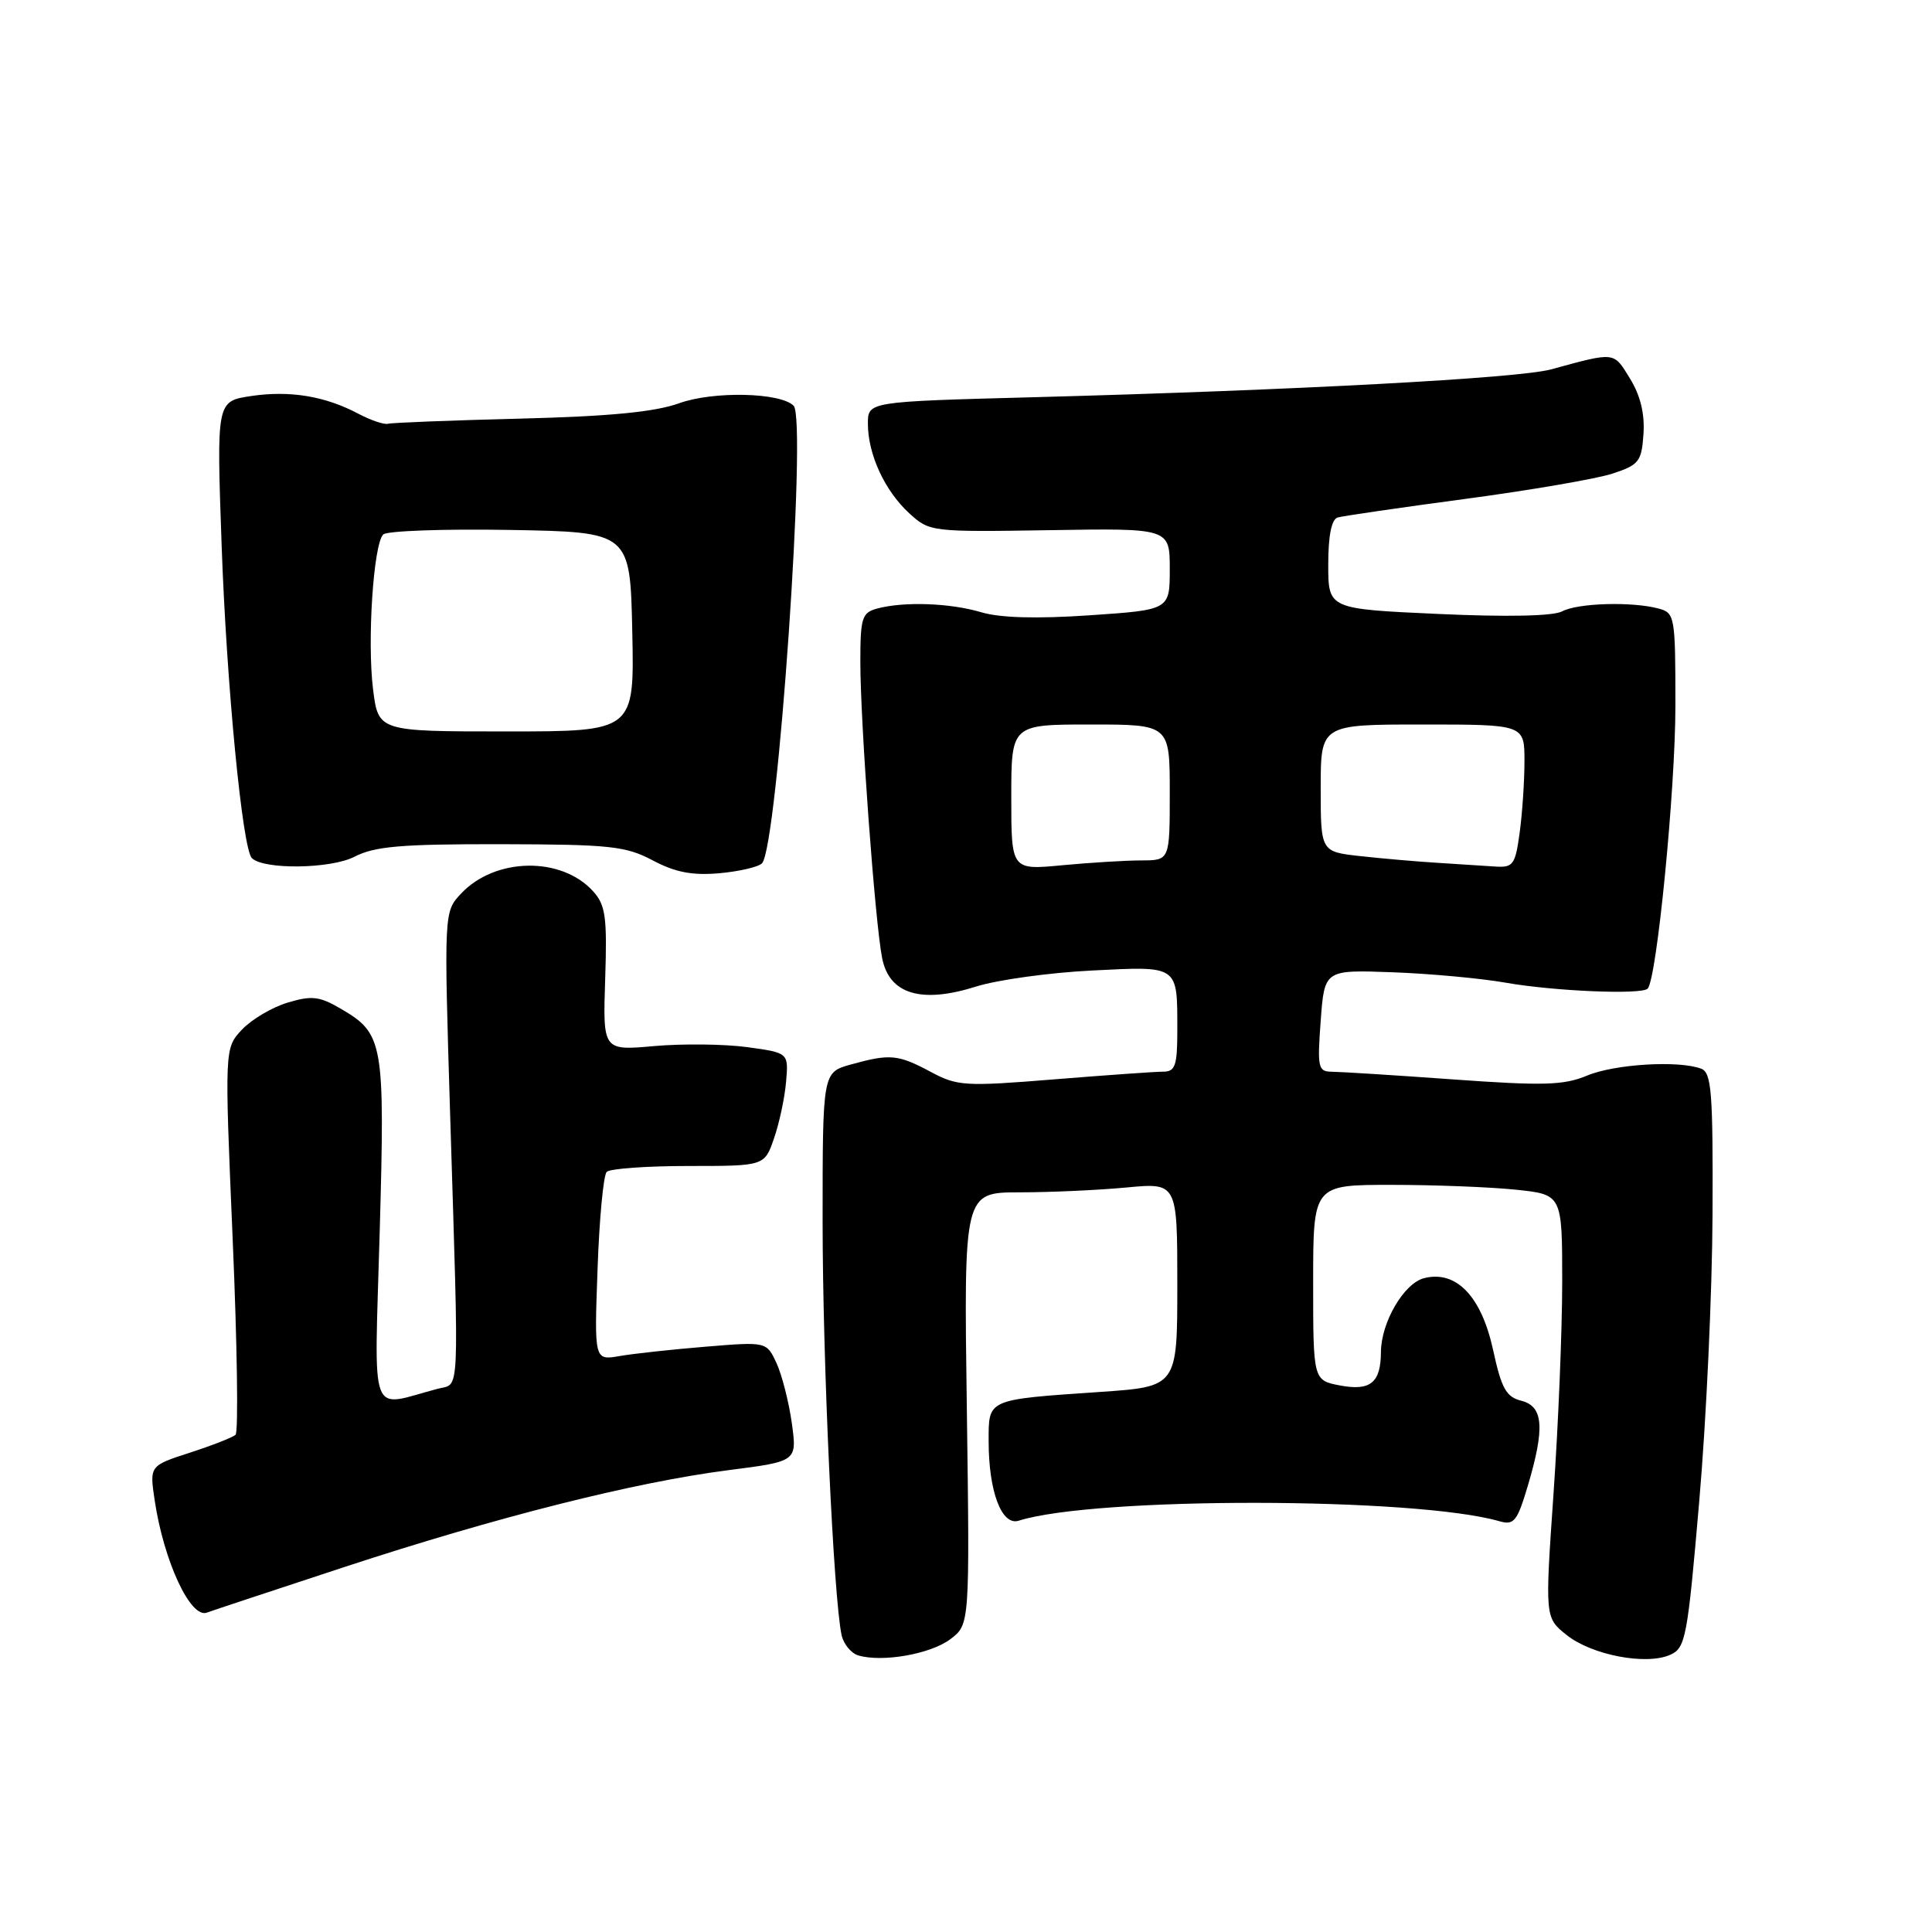 <?xml version="1.0" encoding="UTF-8" standalone="no"?>
<!DOCTYPE svg PUBLIC "-//W3C//DTD SVG 1.1//EN" "http://www.w3.org/Graphics/SVG/1.1/DTD/svg11.dtd" >
<svg xmlns="http://www.w3.org/2000/svg" xmlns:xlink="http://www.w3.org/1999/xlink" version="1.1" viewBox="0 0 256 256">
 <g >
 <path fill="currentColor"
d=" M 125.91 217.21 C 128.50 215.27 128.50 215.27 128.11 186.64 C 127.71 158.00 127.71 158.00 135.11 157.99 C 139.17 157.99 145.54 157.70 149.25 157.35 C 156.00 156.71 156.00 156.71 156.00 170.23 C 156.00 183.74 156.00 183.74 145.75 184.44 C 130.70 185.47 131.00 185.34 131.00 190.96 C 131.00 197.65 132.73 202.22 134.99 201.50 C 145.04 198.31 187.56 198.36 198.68 201.57 C 200.61 202.13 201.04 201.59 202.43 196.92 C 204.73 189.19 204.51 186.35 201.59 185.61 C 199.58 185.11 198.95 183.99 197.84 178.86 C 196.29 171.76 192.96 168.29 188.71 169.36 C 186.03 170.03 183.01 175.20 182.98 179.15 C 182.96 183.21 181.60 184.33 177.61 183.59 C 174.00 182.91 174.00 182.91 174.00 169.95 C 174.00 157.00 174.00 157.00 184.35 157.00 C 190.05 157.00 197.47 157.29 200.85 157.64 C 207.00 158.28 207.00 158.28 207.00 169.87 C 207.00 176.25 206.48 188.86 205.85 197.91 C 204.71 214.35 204.71 214.35 207.59 216.65 C 210.92 219.31 218.14 220.69 221.31 219.27 C 223.35 218.37 223.60 217.06 225.16 198.90 C 226.09 188.23 226.88 171.11 226.92 160.86 C 226.99 144.73 226.79 142.13 225.42 141.61 C 222.47 140.48 213.96 140.99 210.30 142.52 C 207.21 143.81 204.53 143.89 192.58 143.03 C 184.84 142.47 177.60 142.02 176.50 142.01 C 174.65 142.00 174.54 141.50 175.00 135.25 C 175.50 128.50 175.50 128.50 184.50 128.83 C 189.45 129.01 196.20 129.63 199.50 130.21 C 205.91 131.34 217.52 131.83 218.32 131.00 C 219.53 129.76 222.00 104.62 222.00 93.52 C 222.00 81.62 221.93 81.21 219.75 80.63 C 216.23 79.69 209.06 79.90 206.99 81.01 C 205.81 81.64 199.71 81.77 190.55 81.35 C 176.00 80.69 176.00 80.69 176.00 74.81 C 176.00 70.98 176.43 68.81 177.25 68.57 C 177.94 68.37 185.54 67.26 194.15 66.11 C 202.76 64.96 211.54 63.45 213.65 62.76 C 217.18 61.60 217.52 61.17 217.77 57.50 C 217.95 54.82 217.36 52.39 215.97 50.14 C 213.77 46.57 214.10 46.61 205.50 48.95 C 201.19 50.12 171.77 51.70 136.75 52.64 C 115.00 53.22 115.00 53.22 115.00 56.14 C 115.00 60.19 117.23 65.03 120.47 68.00 C 123.16 70.47 123.36 70.50 139.10 70.25 C 155.00 69.99 155.00 69.99 155.00 75.40 C 155.00 80.81 155.00 80.81 144.39 81.53 C 137.37 82.01 132.52 81.87 130.03 81.13 C 125.93 79.90 119.80 79.68 116.25 80.63 C 114.21 81.18 114.00 81.84 114.00 87.72 C 114.00 95.75 115.95 122.26 116.89 126.97 C 117.84 131.74 122.07 133.02 129.35 130.72 C 132.18 129.83 139.07 128.88 144.66 128.60 C 156.27 128.02 156.00 127.83 156.00 136.58 C 156.00 141.19 155.72 142.00 154.15 142.00 C 153.13 142.00 146.62 142.46 139.69 143.02 C 127.85 143.98 126.85 143.92 123.31 142.02 C 118.99 139.71 117.93 139.61 112.75 141.05 C 109.00 142.09 109.00 142.09 109.00 161.80 C 109.00 180.25 110.45 211.80 111.52 216.68 C 111.79 217.87 112.79 219.08 113.75 219.36 C 116.96 220.29 123.30 219.17 125.91 217.21 Z  M 45.57 207.66 C 65.88 200.99 84.13 196.39 96.56 194.80 C 105.62 193.64 105.62 193.64 104.92 188.57 C 104.53 185.78 103.62 182.21 102.90 180.64 C 101.58 177.78 101.58 177.78 93.54 178.44 C 89.12 178.80 83.98 179.36 82.12 179.68 C 78.74 180.27 78.74 180.27 79.18 168.17 C 79.41 161.51 79.96 155.71 80.39 155.28 C 80.82 154.85 85.70 154.50 91.23 154.50 C 101.30 154.50 101.30 154.50 102.56 150.84 C 103.26 148.83 103.98 145.46 104.16 143.34 C 104.49 139.50 104.49 139.50 99.00 138.75 C 95.97 138.34 90.43 138.28 86.69 138.61 C 79.88 139.22 79.88 139.22 80.19 129.71 C 80.46 121.51 80.24 119.93 78.60 118.11 C 74.39 113.45 65.60 113.60 61.09 118.41 C 58.82 120.82 58.82 120.82 59.66 148.16 C 60.83 186.11 60.96 183.23 58.00 184.02 C 48.76 186.45 49.60 188.72 50.31 163.31 C 51.02 138.08 50.82 136.97 45.17 133.67 C 42.33 132.01 41.31 131.89 38.12 132.85 C 36.06 133.46 33.34 135.08 32.06 136.43 C 29.75 138.90 29.75 138.90 30.83 164.19 C 31.43 178.10 31.60 189.77 31.21 190.12 C 30.82 190.47 28.09 191.54 25.15 192.49 C 19.81 194.22 19.81 194.22 20.50 198.83 C 21.71 206.89 25.25 214.50 27.41 213.68 C 28.01 213.45 36.18 210.75 45.57 207.66 Z  M 100.97 114.39 C 103.04 112.24 106.95 55.55 105.16 53.76 C 103.40 52.00 94.52 51.80 90.00 53.43 C 86.78 54.59 80.79 55.17 68.92 55.47 C 59.80 55.70 51.92 56.01 51.42 56.15 C 50.91 56.29 49.15 55.70 47.50 54.83 C 43.07 52.48 38.39 51.71 33.25 52.48 C 28.69 53.17 28.69 53.17 29.37 72.33 C 30.02 90.70 32.12 112.46 33.37 113.70 C 34.92 115.26 43.82 115.14 46.95 113.53 C 49.64 112.14 53.11 111.84 66.36 111.86 C 80.85 111.89 82.91 112.11 86.50 114.01 C 89.48 115.59 91.73 116.02 95.31 115.71 C 97.95 115.47 100.50 114.88 100.97 114.39 Z  M 134.00 105.64 C 134.00 96.00 134.00 96.00 144.50 96.00 C 155.00 96.00 155.00 96.00 155.00 105.00 C 155.00 114.00 155.00 114.00 151.25 114.01 C 149.19 114.01 144.46 114.30 140.75 114.65 C 134.00 115.29 134.00 115.29 134.00 105.64 Z  M 190.50 114.33 C 187.75 114.16 183.14 113.76 180.25 113.44 C 175.00 112.86 175.00 112.86 175.00 104.43 C 175.00 96.00 175.00 96.00 188.50 96.00 C 202.00 96.00 202.00 96.00 202.00 100.86 C 202.00 103.53 201.71 107.81 201.36 110.36 C 200.78 114.60 200.50 114.98 198.11 114.82 C 196.68 114.72 193.25 114.50 190.50 114.33 Z  M 49.43 91.32 C 48.64 84.93 49.48 72.12 50.78 70.82 C 51.26 70.34 58.82 70.07 67.58 70.22 C 83.50 70.50 83.50 70.50 83.78 83.71 C 84.06 96.92 84.06 96.92 67.10 96.92 C 50.13 96.92 50.13 96.92 49.43 91.32 Z "/>
</g>
</svg>